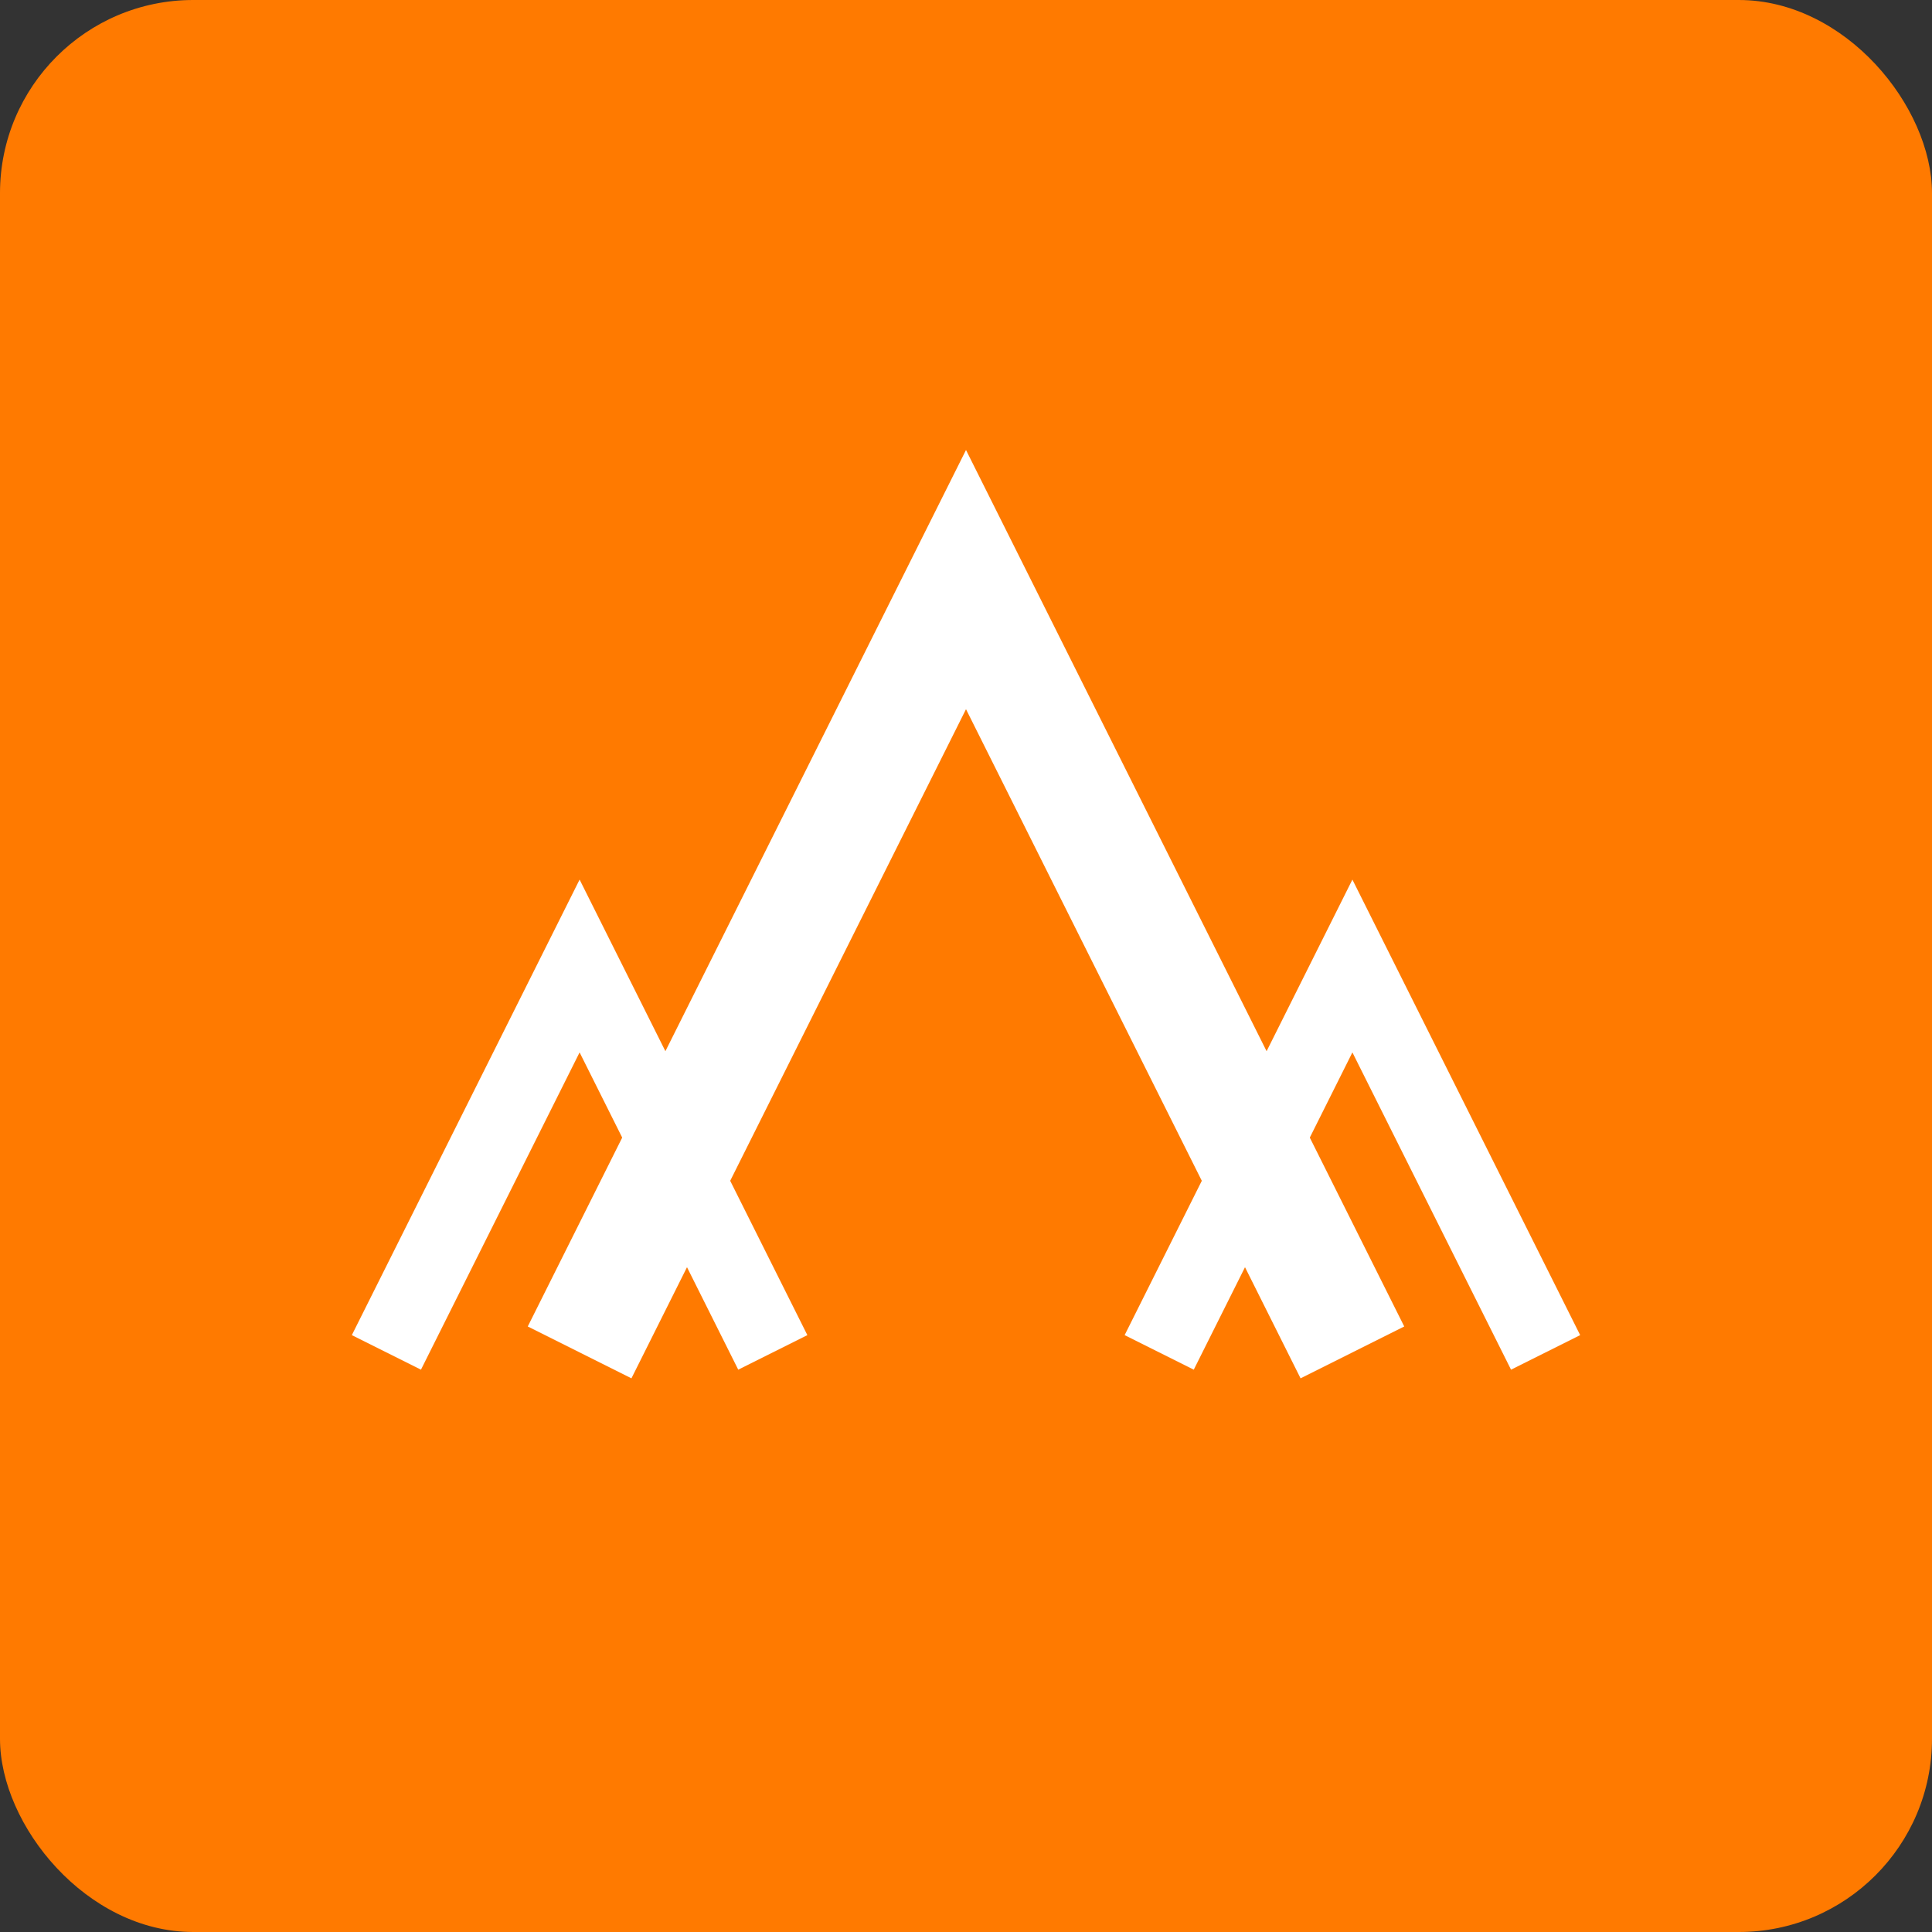 
<svg width="100" height="100" viewBox="0 0 100 100" fill="none" xmlns="http://www.w3.org/2000/svg">
  <rect x="0" y="0" width="100" height="100" fill="#333333" stroke="none"/>
  <rect width="100" height="100" rx="10" fill="#FF7A00"/>
  <path d="M30 70L50 30L70 70" stroke="white" stroke-width="6"/>
  <path d="M20 70L30 50L40 70" stroke="white" stroke-width="4"/>
  <path d="M60 70L70 50L80 70" stroke="white" stroke-width="4"/>
</svg>